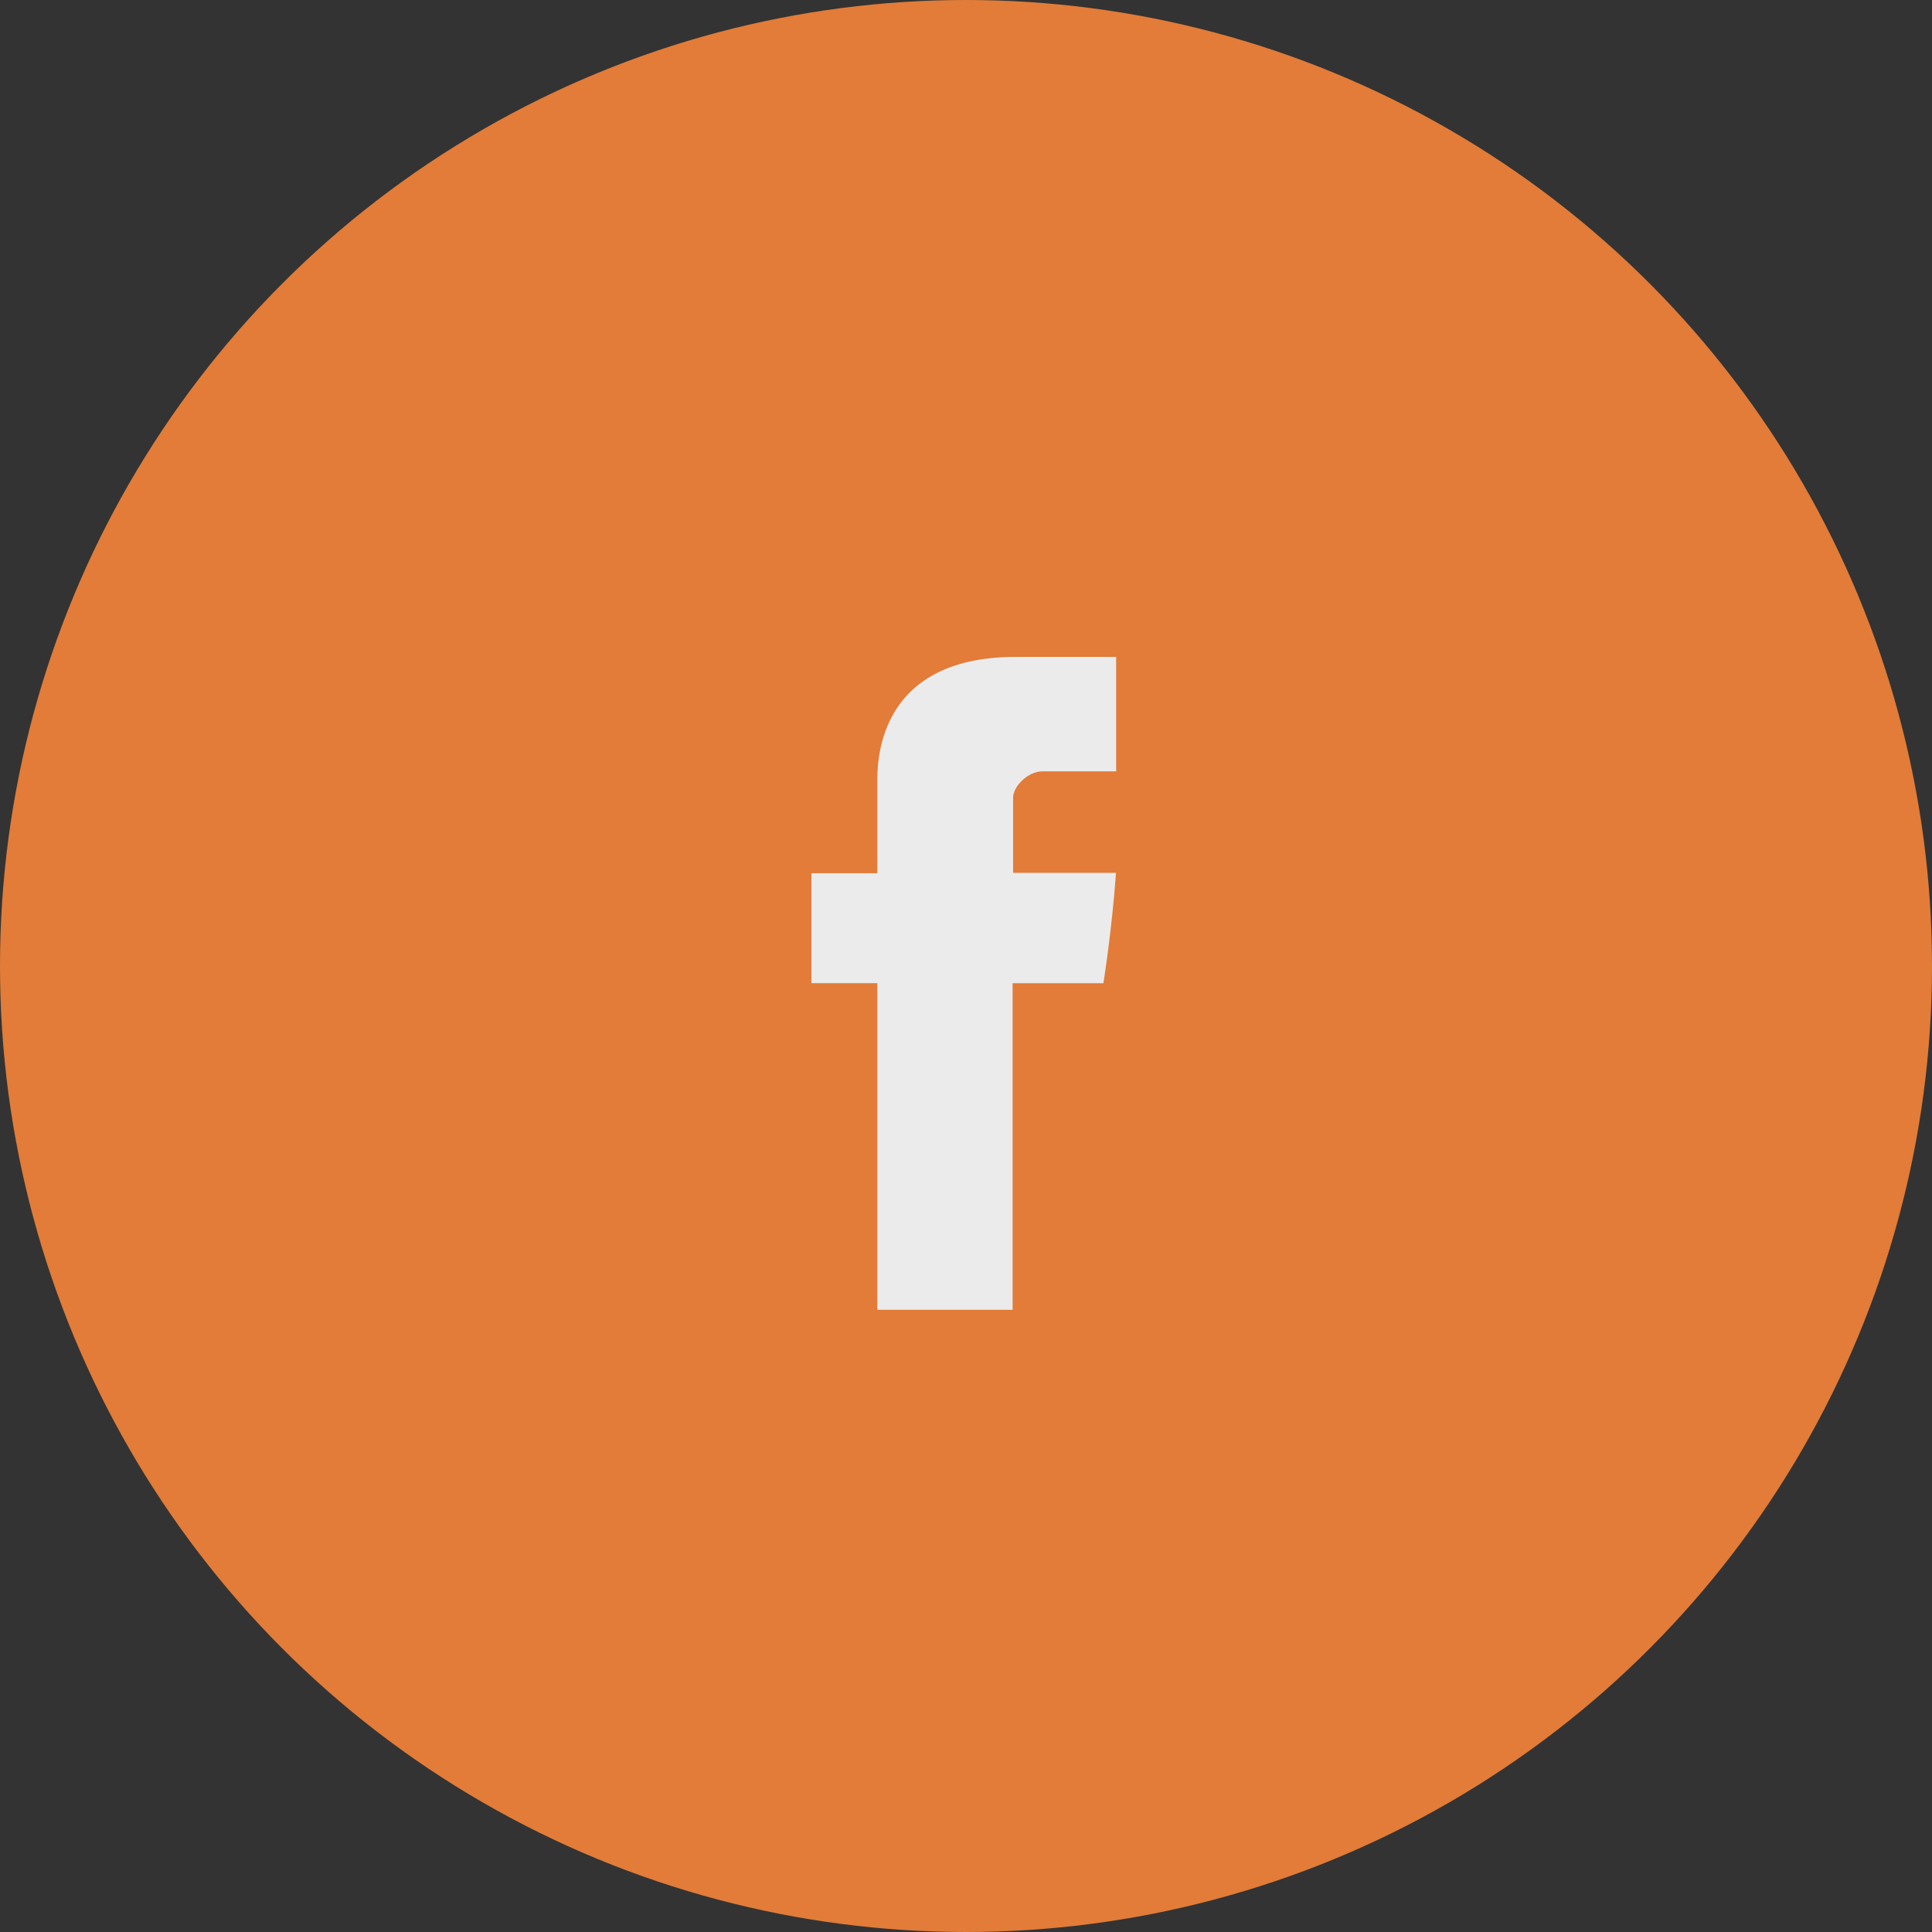 <svg width="50" height="50" viewBox="0 0 50 50" fill="none" xmlns="http://www.w3.org/2000/svg">
<rect x="0" y="0" width="50" height="50" fill="#333333" stroke="none"/>
<g opacity="0.9">
<circle cx="25" cy="25" r="24.5" fill="#F58439" stroke="#F58439"/>
<path d="M22.705 20.273C22.705 20.698 22.705 22.599 22.705 22.599H21V25.444H22.705V33.898H26.206V25.445H28.556C28.556 25.445 28.776 24.08 28.882 22.589C28.577 22.589 26.219 22.589 26.219 22.589C26.219 22.589 26.219 20.934 26.219 20.644C26.219 20.353 26.601 19.962 26.978 19.962C27.355 19.962 28.15 19.962 28.886 19.962C28.886 19.574 28.886 18.236 28.886 17C27.903 17 26.785 17 26.292 17C22.618 17 22.705 19.848 22.705 20.273Z" fill="white"/>
</g>
</svg>
